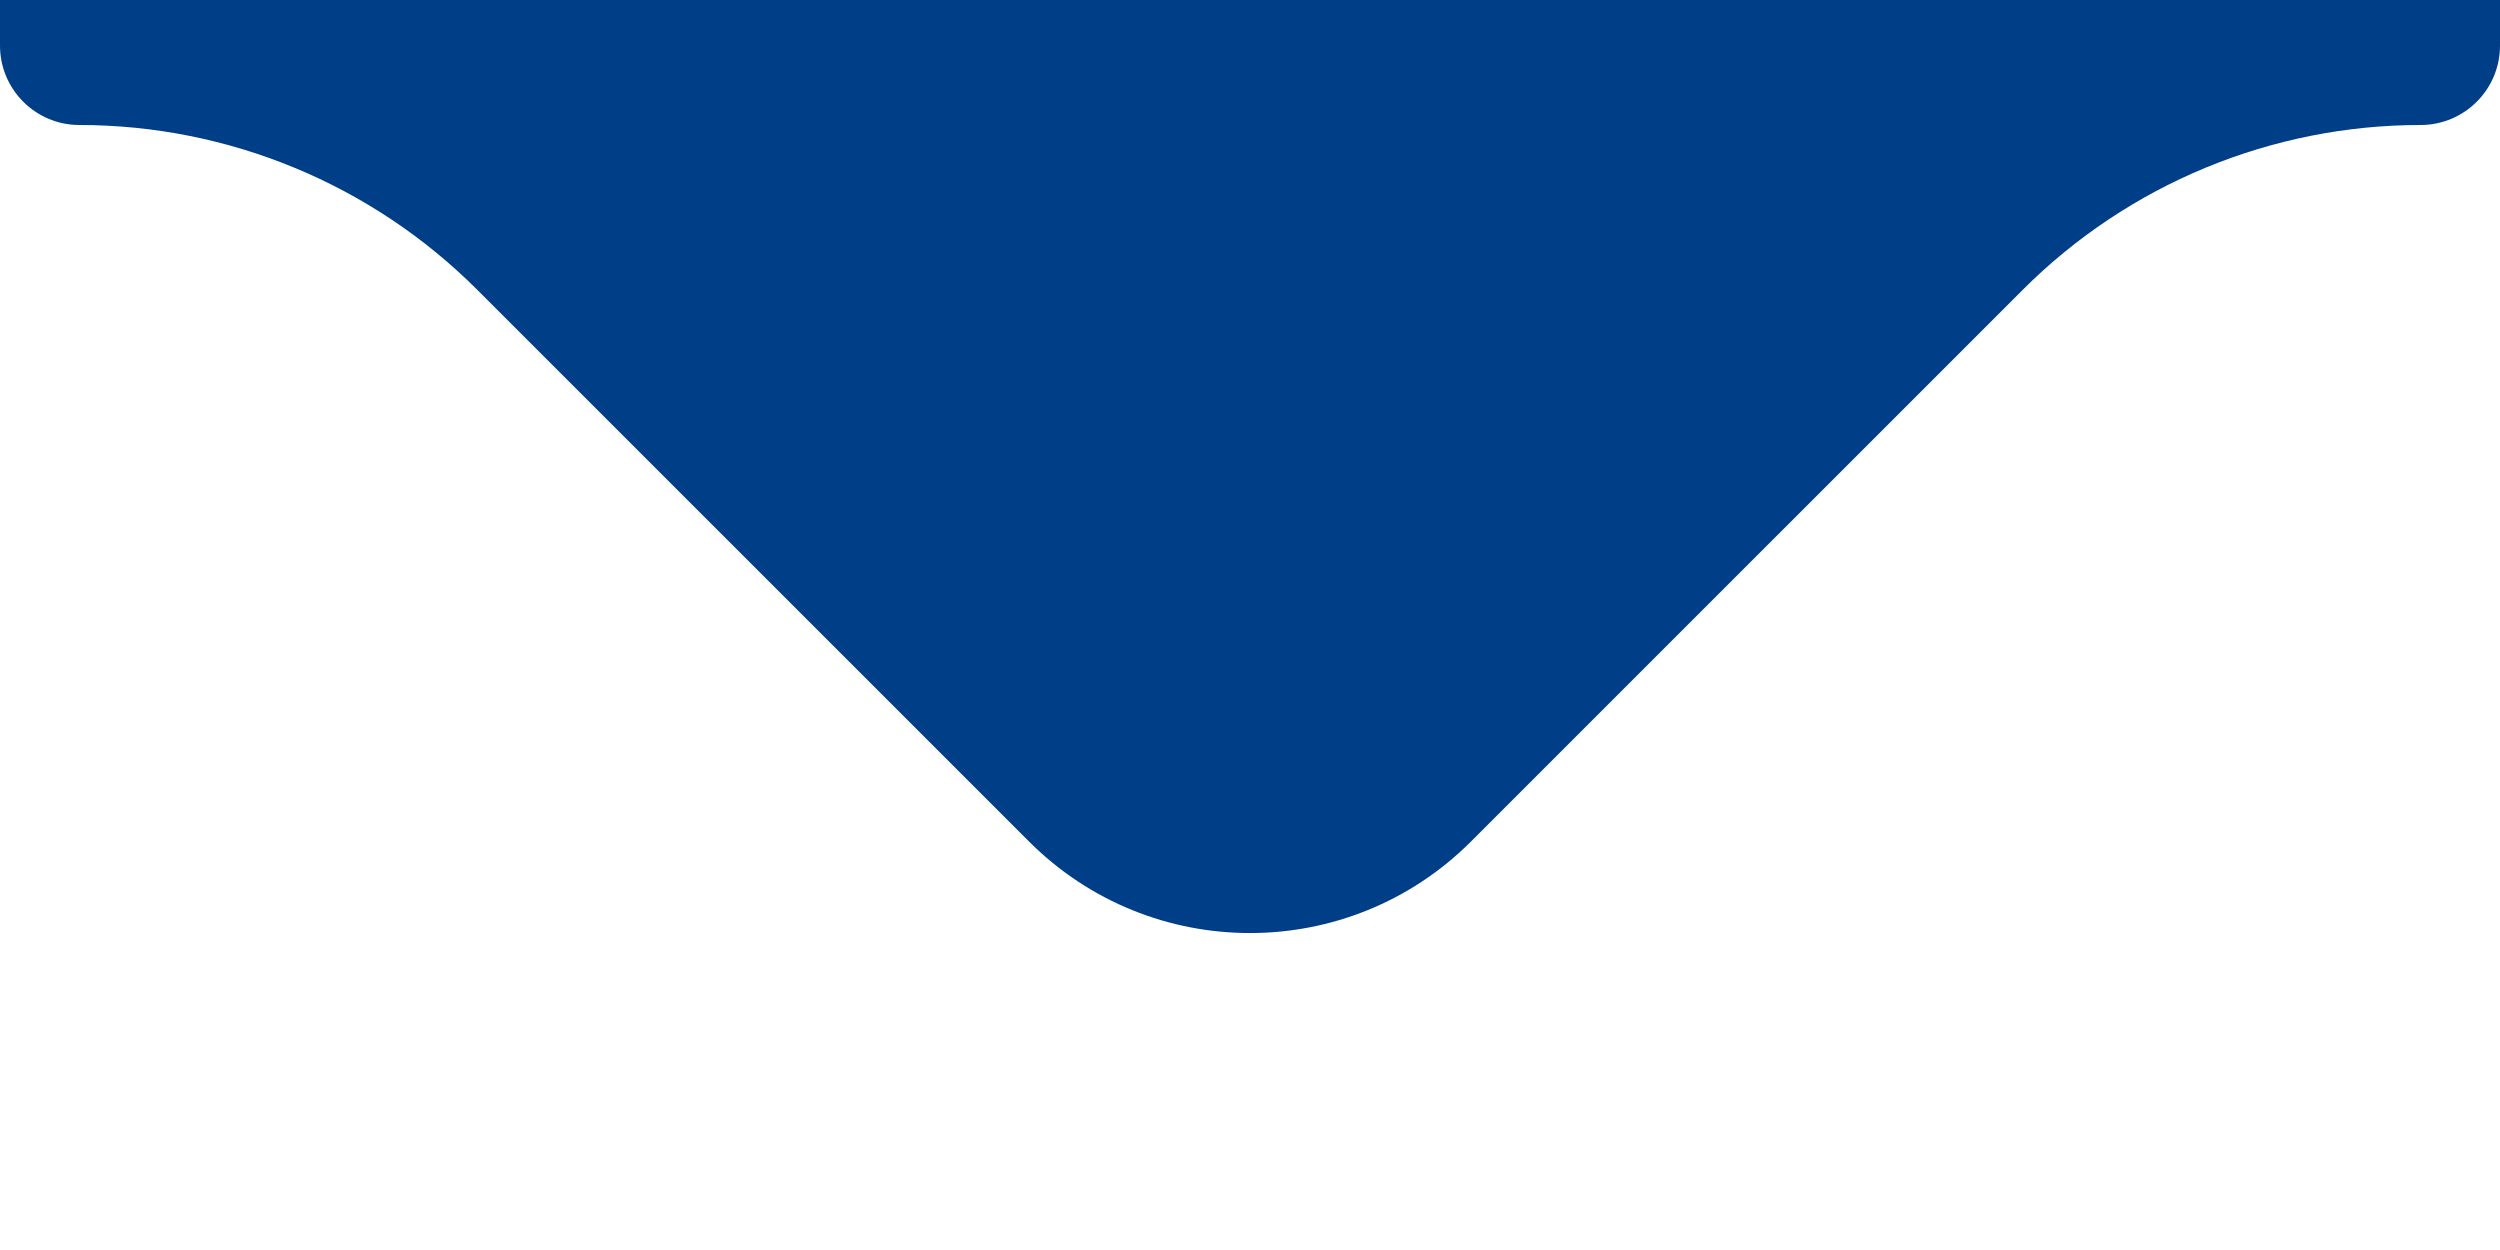 <?xml version="1.0" encoding="UTF-8"?>
<svg width="40px" height="20px" viewBox="0 0 40 20" version="1.1" xmlns="http://www.w3.org/2000/svg" xmlns:xlink="http://www.w3.org/1999/xlink">
    <!-- Generator: Sketch 49.1 (51147) - http://www.bohemiancoding.com/sketch -->
    <title>homonym-arrowhead</title>
    <desc>Created with Sketch.</desc>
    <defs></defs>
    <g id="homonym-arrowhead" stroke="none" stroke-width="1" fill="none" fill-rule="evenodd">
        <path d="M38.73,2 C36.343,2 34.053,2.948 32.365,4.636 L23.536,13.464 C21.583,15.417 18.417,15.417 16.464,13.464 L7.635,4.636 C5.947,2.948 3.657,2 1.27,2 L1.27,2 C0.569,2 -2.87794933e-13,1.431 -2.8788083e-13,0.73 L-2.88324919e-13,-1.18099974e-13 C11.74,-1.18099974e-13 18.407,-1.18099974e-13 20,-1.18099974e-13 C21.828,-1.18099974e-13 28.495,-1.18099974e-13 40,-1.18099974e-13 L40,0.73 C40,1.431 39.431,2 38.73,2 L38.73,2 Z" id="Rectangle-5-Copy-4" fill="#003F87"></path>
    </g>
</svg>